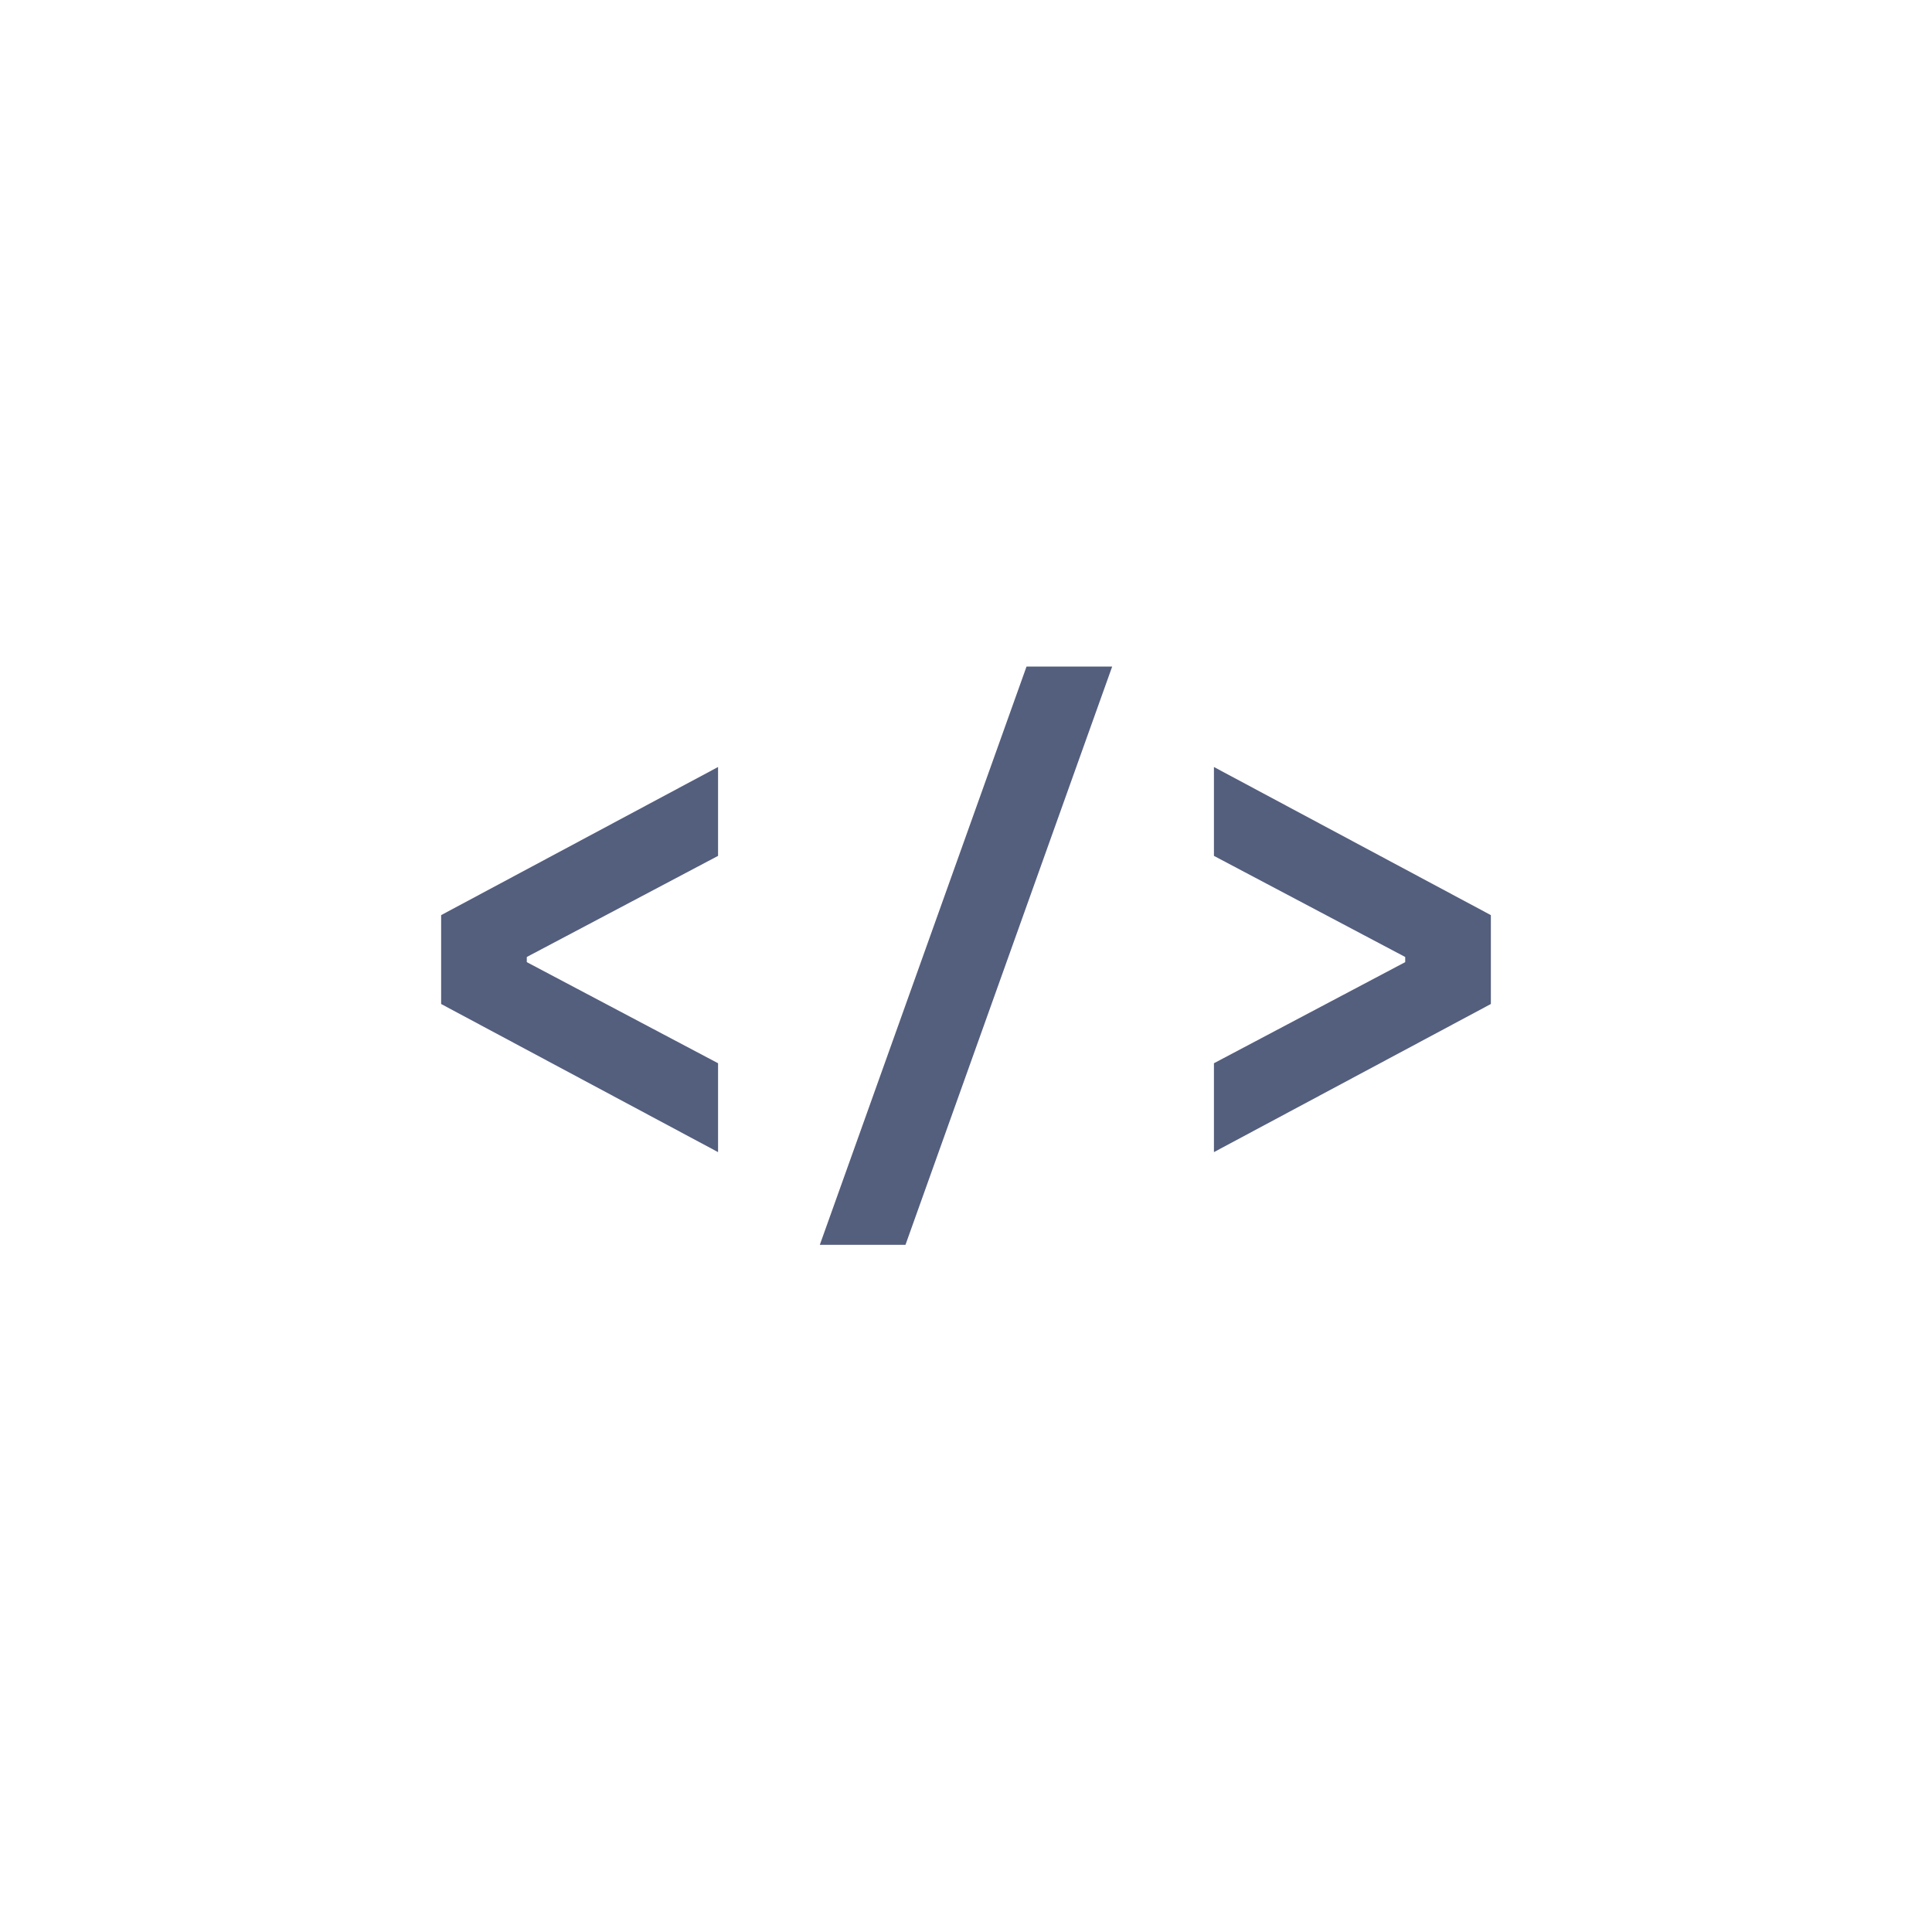 <svg id="Layer_1" data-name="Layer 1" xmlns="http://www.w3.org/2000/svg" viewBox="0 0 300 300"><defs><style>.cls-1{fill:#545e7d;}</style></defs><title>developer</title><path class="cls-1" d="M68.5,155.9V142.1l43-23v13.8L81.8,148.6v.8l29.7,15.7v13.8Z"/><path class="cls-1" d="M127.3,193.3l32.1-89.8h13.3l-32.1,89.8Z"/><path class="cls-1" d="M188.5,165.1l29.7-15.7v-.8l-29.7-15.7V119.1l43,23v13.8l-43,23Z"/></svg>